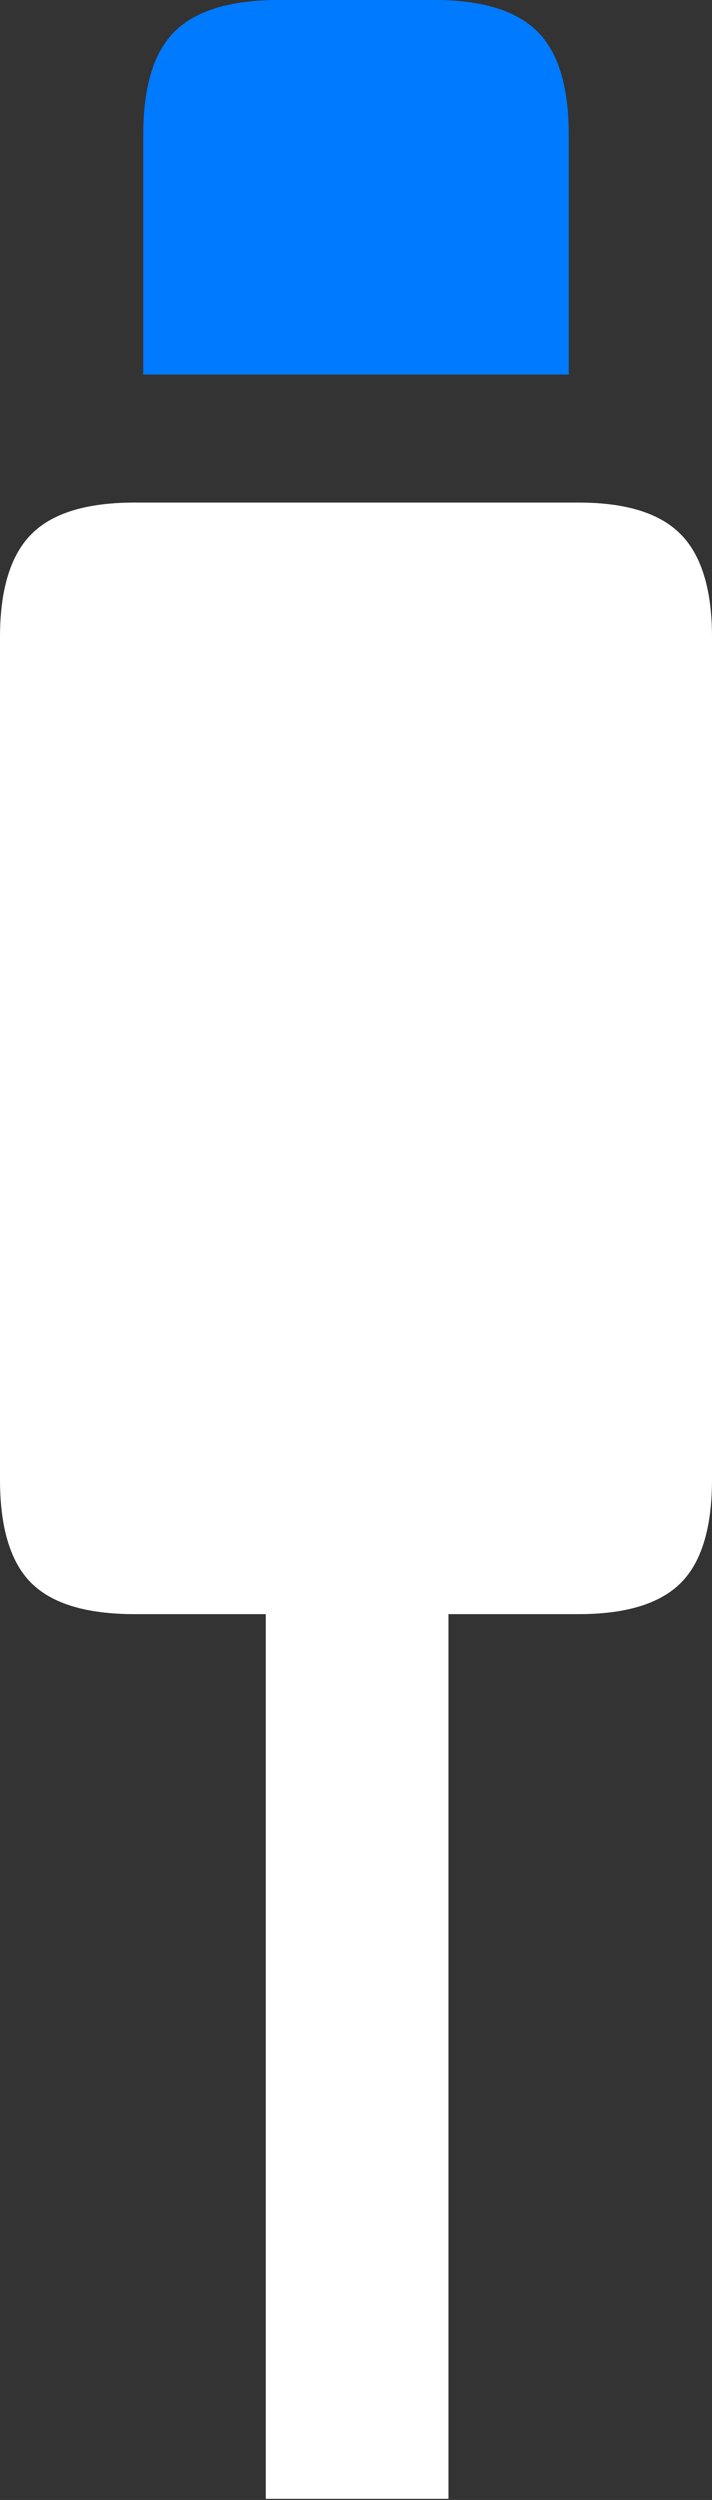 <?xml version="1.0" encoding="UTF-8"?>
<!--Generator: Apple Native CoreSVG 175.5-->
<!DOCTYPE svg
PUBLIC "-//W3C//DTD SVG 1.1//EN"
       "http://www.w3.org/Graphics/SVG/1.1/DTD/svg11.dtd">
<svg version="1.1" xmlns="http://www.w3.org/2000/svg" xmlns:xlink="http://www.w3.org/1999/xlink" width="6.357" height="22.295">
 <rect width="100%" height="100%" fill="#333333" stroke="none"/>
 <g>
  <rect height="22.295" opacity="0" width="6.357" x="0" y="0"/>
  <path d="M2.373 22.285L4.004 22.285L4.004 12.91L2.373 12.91ZM1.201 14.395L5.166 14.395Q5.801 14.395 6.079 14.116Q6.357 13.838 6.357 13.193L6.357 5.684Q6.357 5.049 6.079 4.766Q5.801 4.482 5.166 4.482L1.201 4.482Q0.557 4.482 0.278 4.766Q0 5.049 0 5.684L0 13.193Q0 13.838 0.278 14.116Q0.557 14.395 1.201 14.395Z" fill="#ffffff"/>
  <path d="M1.279 3.34L5.078 3.34L5.078 1.201Q5.078 0.557 4.795 0.278Q4.512 0 3.877 0L2.49 0Q1.846 0 1.562 0.278Q1.279 0.557 1.279 1.201Z" fill="#007aff"/>
 </g>
</svg>
